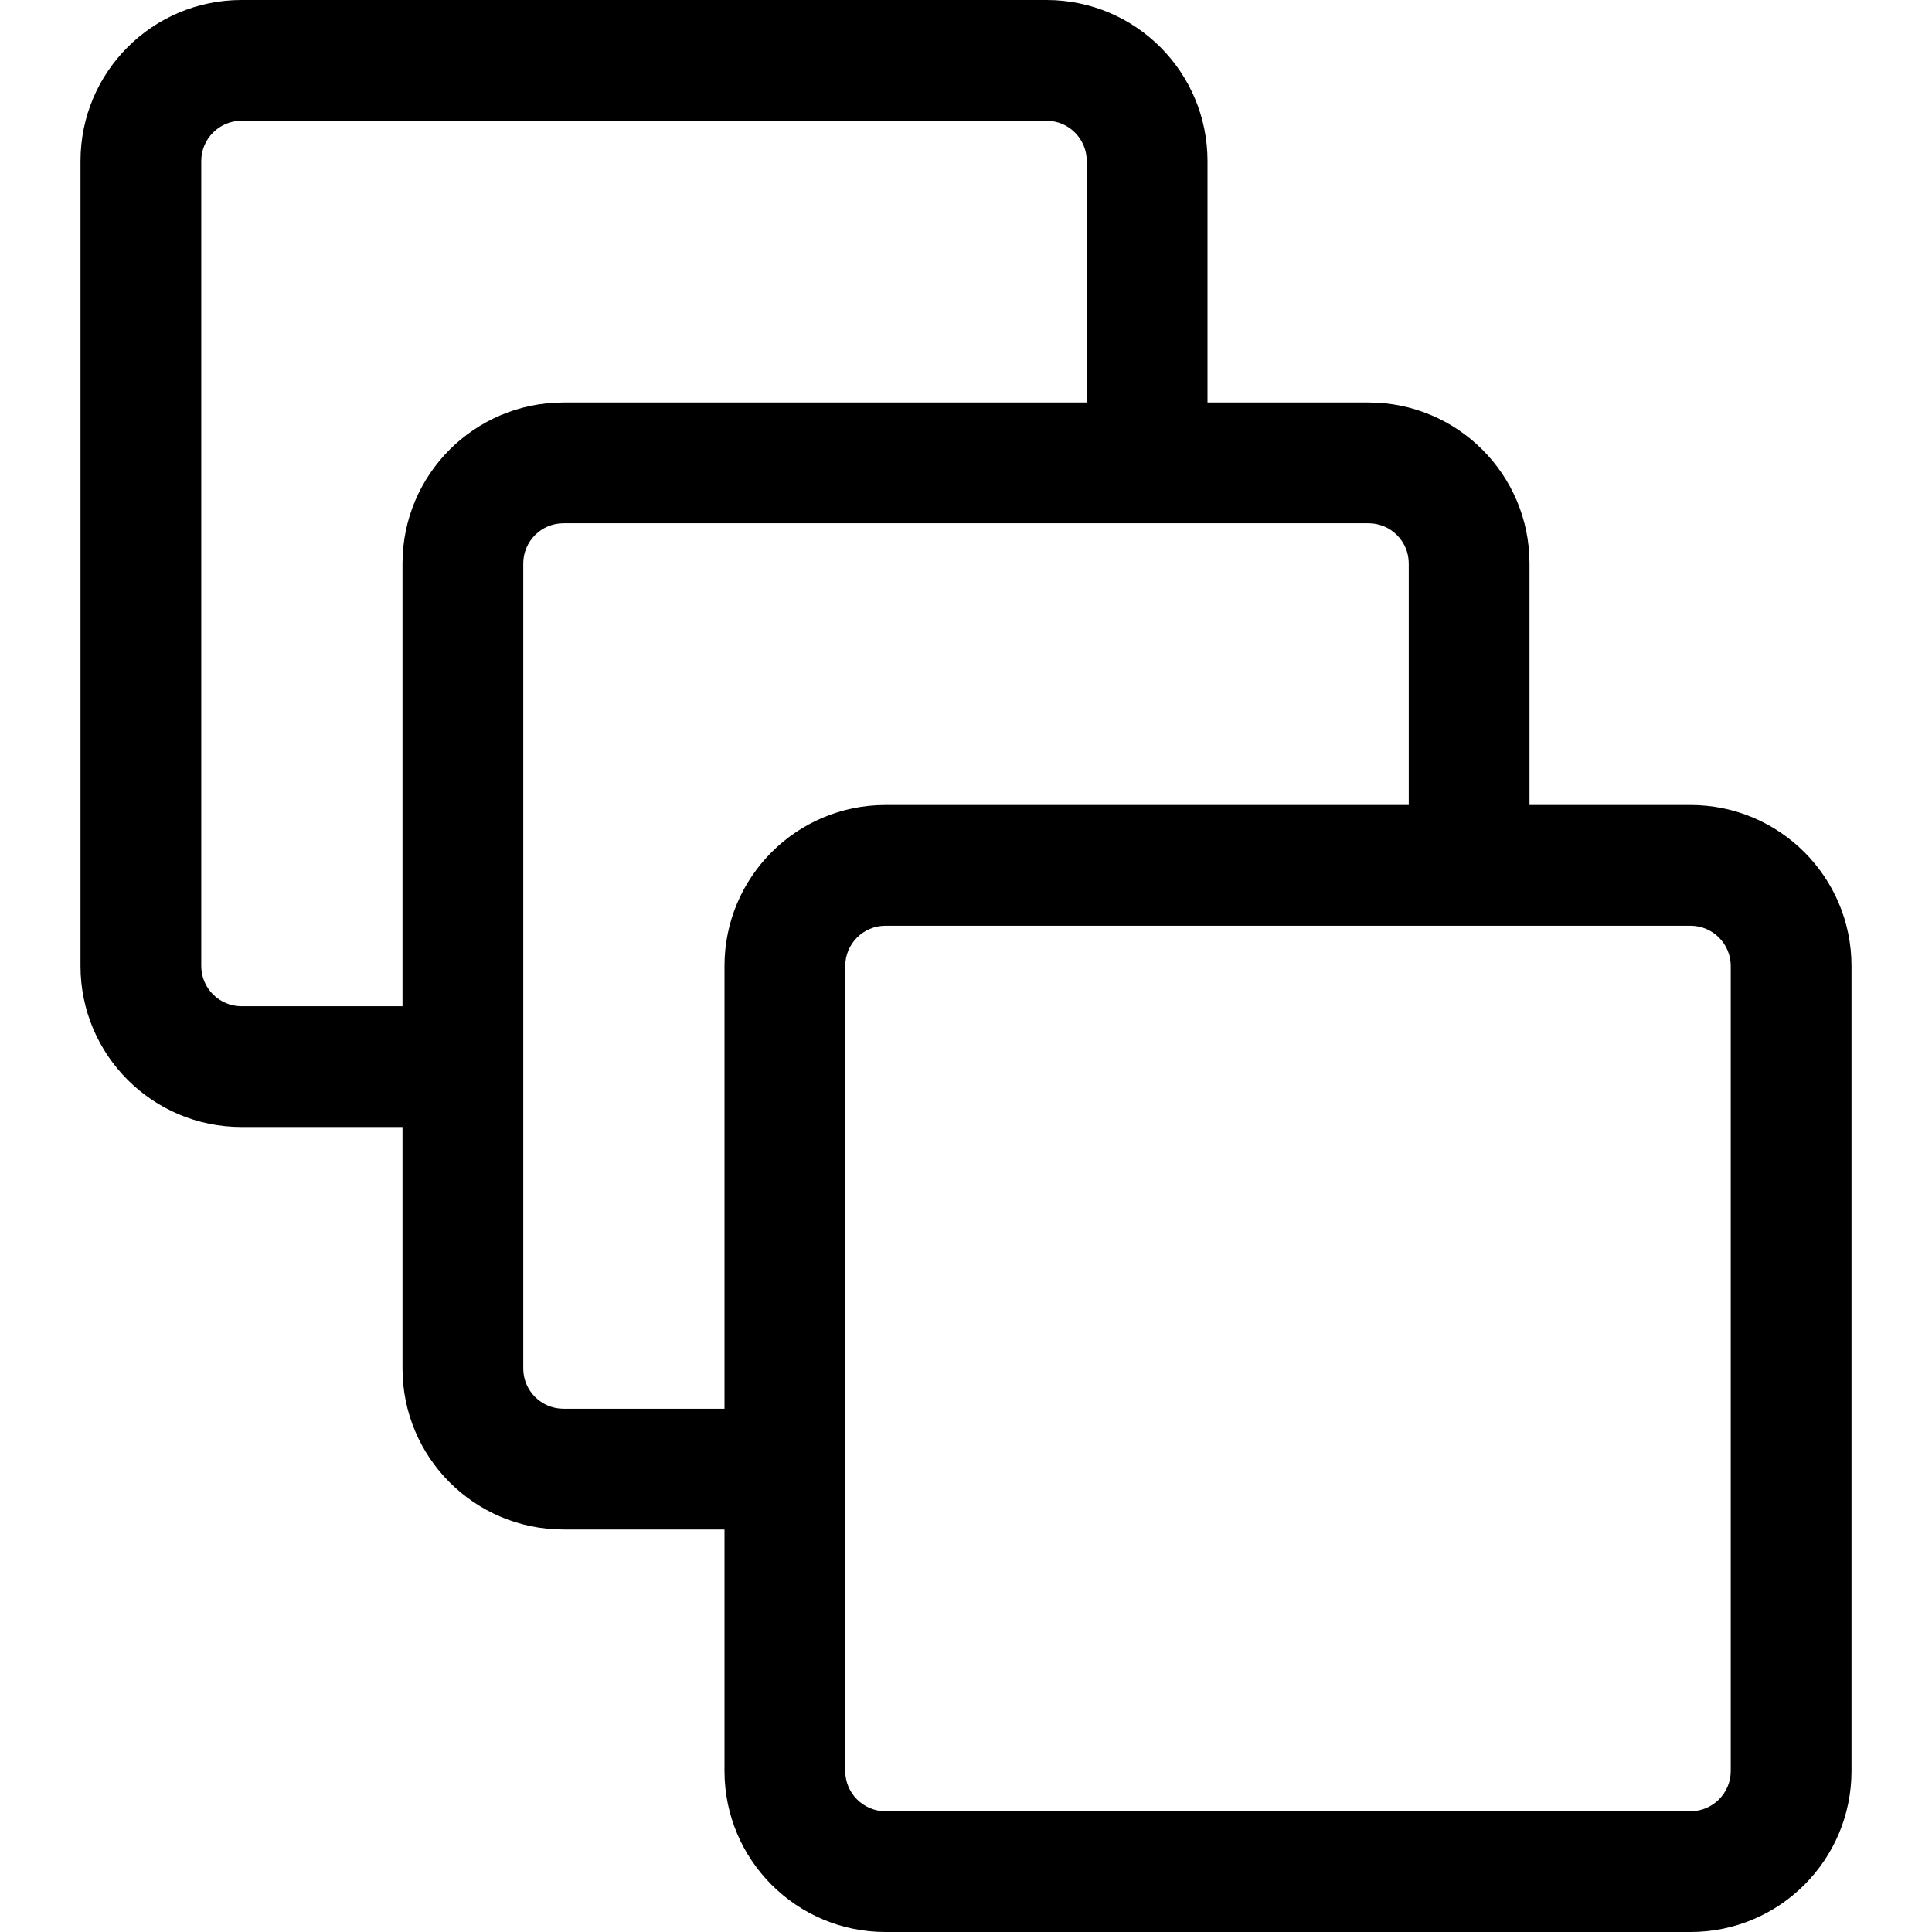 <svg width="24" height="24" viewBox="0 0 24 24" fill="none" xmlns="http://www.w3.org/2000/svg">
<path fill-rule="evenodd" clip-rule="evenodd" d="M5 14H3C1.895 14 1 13.105 1 12V2C1 0.895 1.895 0 3 0H13C14.105 0 15 0.895 15 2V5H17C18.105 5 19 5.895 19 7V10H21C22.105 10 23 10.895 23 12V22C23 23.105 22.105 24 21 24H11C9.895 24 9 23.105 9 22V19H7C5.895 19 5 18.105 5 17V14ZM3 1.5H13C13.276 1.5 13.5 1.724 13.5 2V5H7C5.895 5 5 5.895 5 7V12.5H3C2.724 12.5 2.5 12.276 2.5 12V2C2.5 1.724 2.724 1.5 3 1.5ZM9 17.5V12C9 10.895 9.895 10 11 10H17.5V7C17.5 6.724 17.276 6.5 17 6.5H7C6.724 6.5 6.5 6.724 6.5 7V17C6.5 17.276 6.724 17.5 7 17.5H9ZM21 11.5H11C10.724 11.5 10.5 11.724 10.5 12V22C10.5 22.276 10.724 22.5 11 22.5H21C21.276 22.5 21.5 22.276 21.5 22V12C21.5 11.724 21.276 11.5 21 11.5Z" fill="currentColor"/>
</svg>
